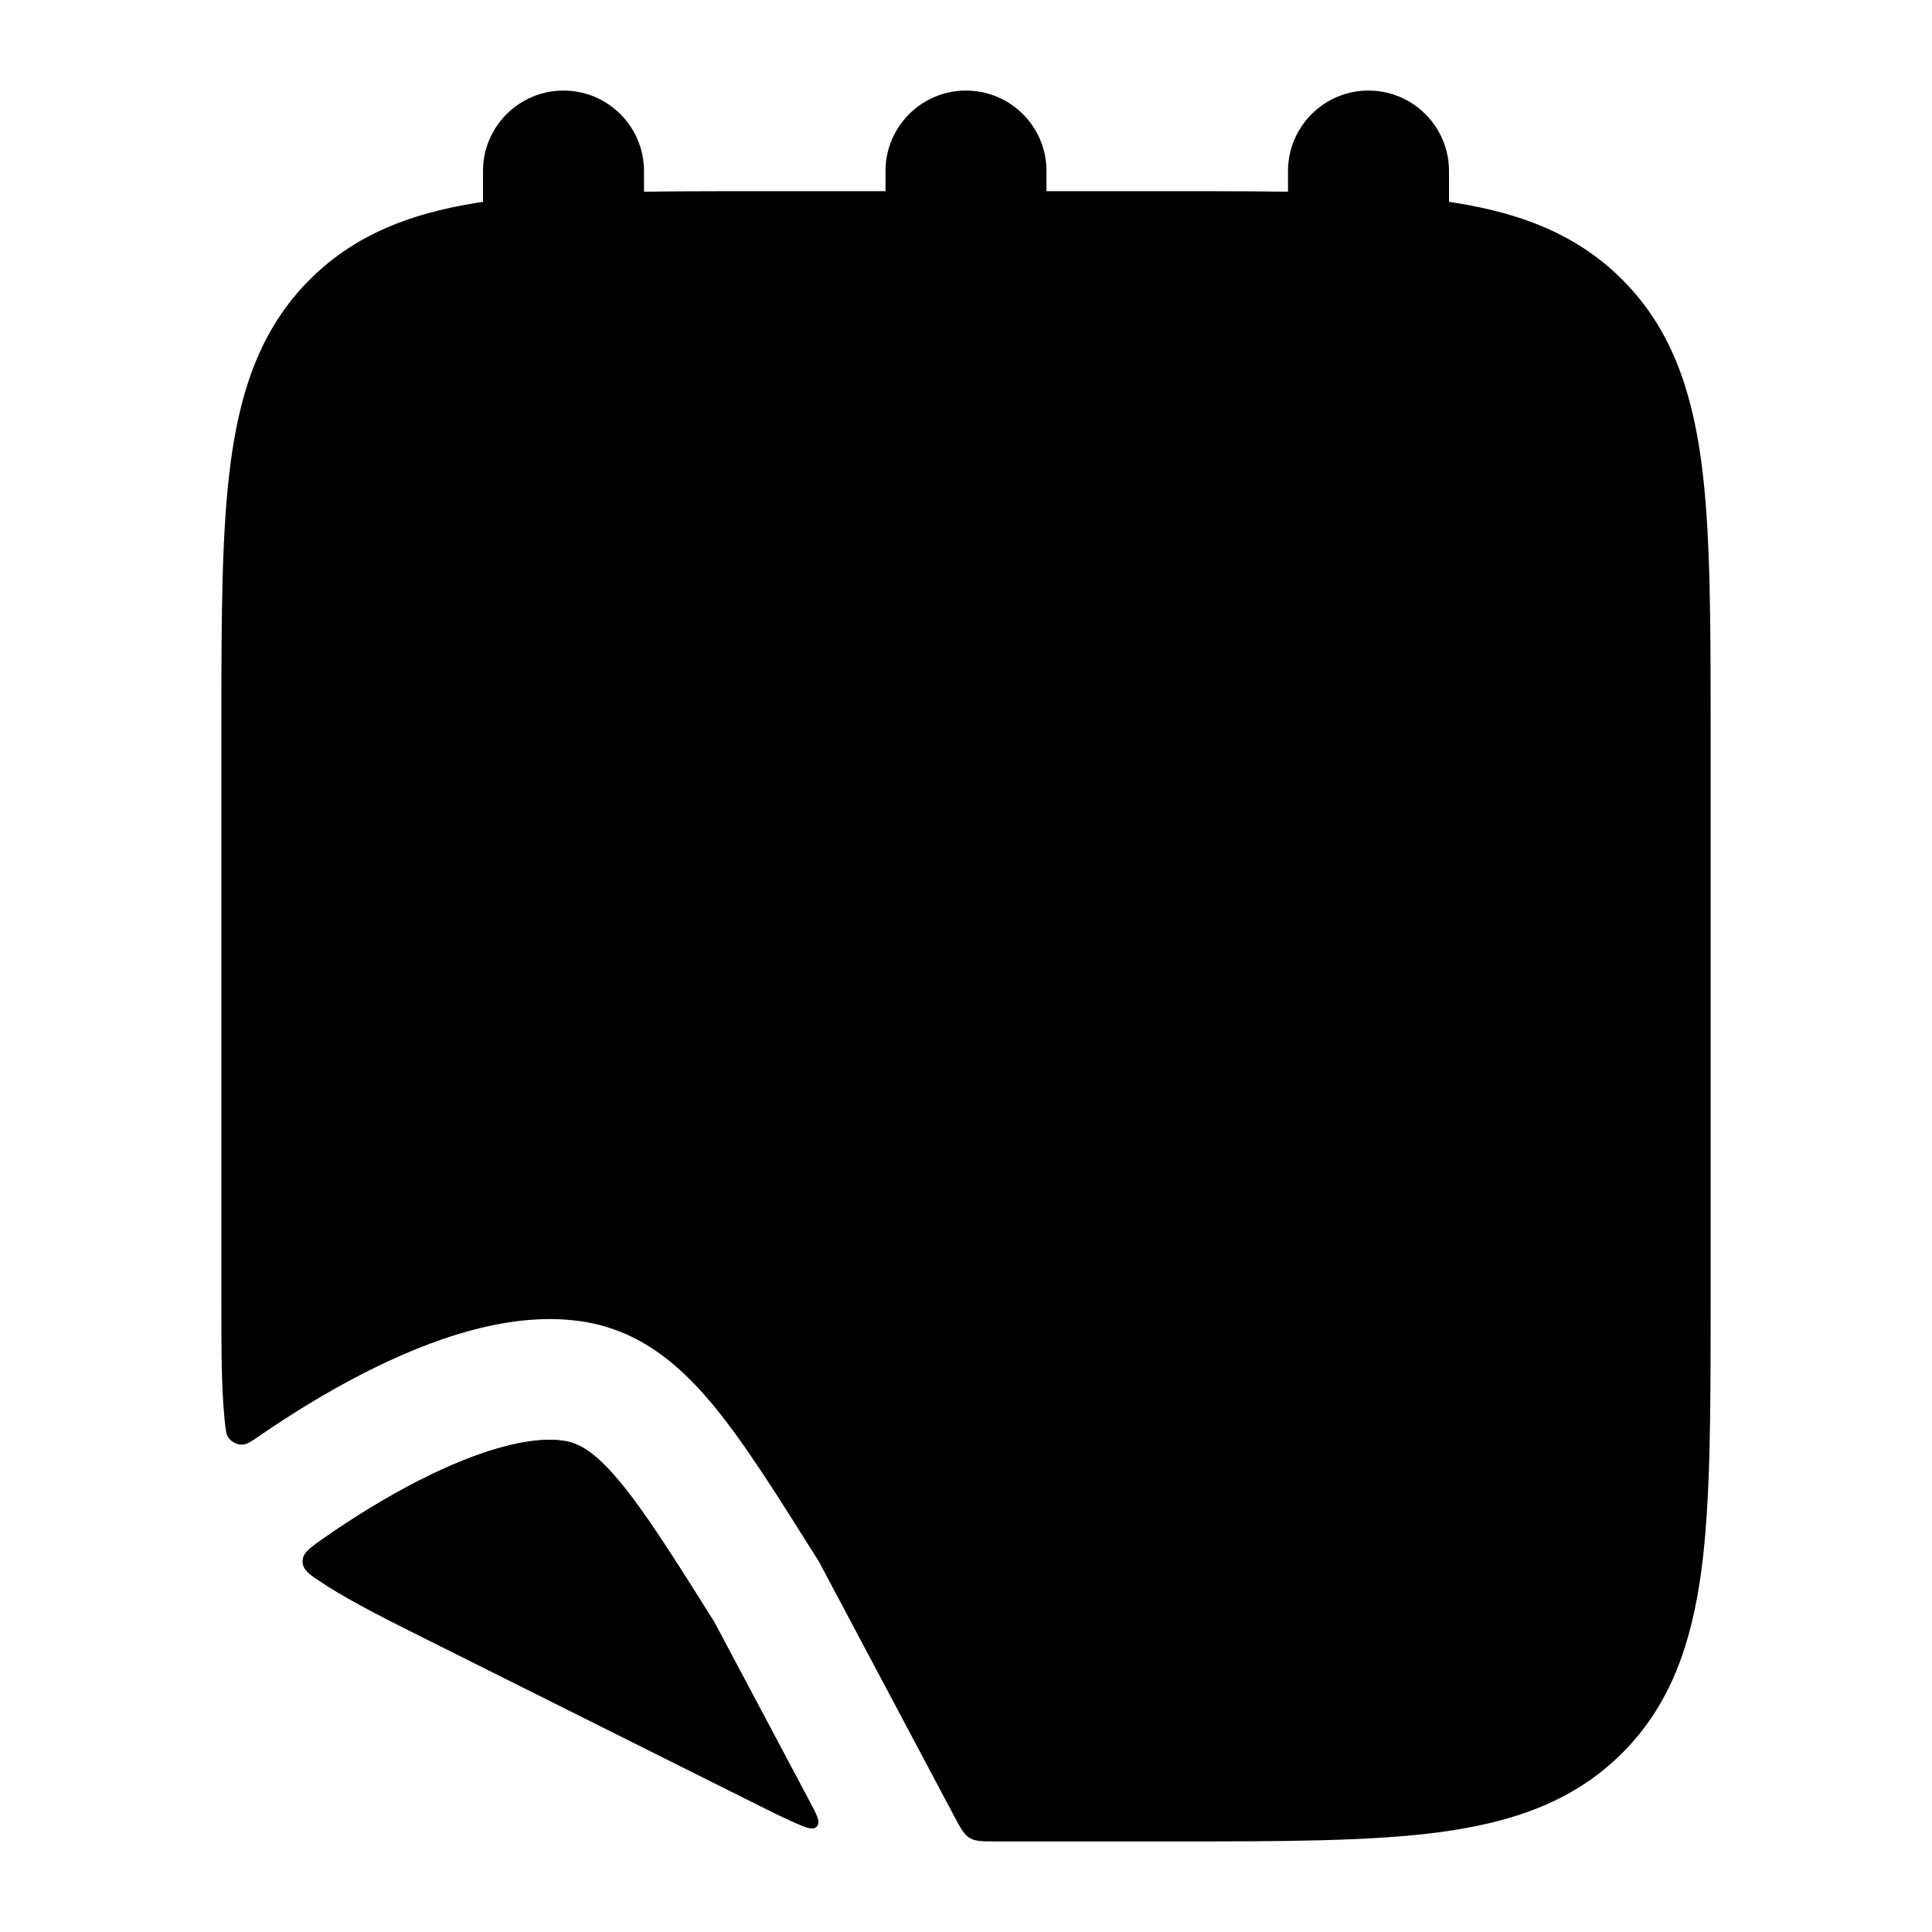 <svg width="24" height="24" viewBox="0 0 24 24" xmlns="http://www.w3.org/2000/svg">
    <g class="pr-icon-bulk-secondary">
        <path class="pr-icon-bulk-primary"     d="M14.555 2.375H9.445C8.078 2.375 6.975 2.375 6.108 2.492C5.208 2.613 4.45 2.871 3.848 3.473C3.246 4.075 2.988 4.833 2.867 5.733C2.75 6.6 2.75 7.703 2.75 9.07V16.19C2.75 16.76 2.75 17.244 2.791 17.644C2.803 17.76 2.809 17.818 2.839 17.861C2.879 17.917 2.953 17.951 3.022 17.945C3.074 17.94 3.127 17.903 3.235 17.829C3.623 17.562 4.061 17.292 4.516 17.059C5.333 16.642 6.369 16.259 7.293 16.426C7.946 16.544 8.421 16.933 8.835 17.426C9.228 17.894 9.637 18.546 10.127 19.326L10.171 19.395L11.851 22.557C11.933 22.712 11.974 22.789 12.046 22.832C12.117 22.875 12.205 22.875 12.38 22.875H14.555C15.922 22.875 17.025 22.875 17.892 22.759C18.792 22.637 19.55 22.379 20.152 21.777C20.754 21.175 21.012 20.417 21.134 19.517C21.25 18.65 21.25 17.547 21.25 16.18V9.07C21.25 7.703 21.25 6.6 21.134 5.733C21.012 4.833 20.754 4.075 20.152 3.473C19.55 2.871 18.792 2.613 17.892 2.492C17.025 2.375 15.922 2.375 14.555 2.375Z"     />
        <path class="pr-icon-bulk-primary"     d="M9.84 22.626C10.011 22.702 10.097 22.74 10.145 22.688C10.194 22.636 10.148 22.549 10.057 22.377L8.872 20.147C8.353 19.321 8.002 18.766 7.686 18.39C7.381 18.027 7.191 17.932 7.027 17.902C6.622 17.829 5.973 17.999 5.198 18.395C4.788 18.605 4.387 18.854 4.037 19.098C3.851 19.227 3.759 19.292 3.76 19.399C3.762 19.505 3.853 19.564 4.035 19.681C4.043 19.687 4.052 19.692 4.061 19.698C4.4 19.914 4.833 20.13 5.343 20.385L9.376 22.401C9.544 22.485 9.695 22.561 9.84 22.626Z"     />
    </g>
    <path class="pr-icon-bulk-primary" d="M9.84 22.627C10.011 22.703 10.096 22.741 10.145 22.689C10.193 22.637 10.148 22.55 10.056 22.378L8.871 20.148C8.352 19.322 8.001 18.767 7.685 18.391C7.381 18.028 7.19 17.933 7.026 17.903C6.621 17.83 5.972 18 5.197 18.396C4.787 18.606 4.387 18.855 4.036 19.099C3.851 19.228 3.758 19.293 3.76 19.399C3.762 19.506 3.852 19.565 4.034 19.682C4.043 19.688 4.051 19.693 4.06 19.699C4.399 19.915 4.832 20.131 5.342 20.386L9.375 22.402C9.543 22.486 9.694 22.562 9.84 22.627Z" />
    <path class="pr-icon-bulk-primary" fill-rule="evenodd" clip-rule="evenodd" d="M7 1.125C7.552 1.125 8 1.573 8 2.125V4.125C8 4.677 7.552 5.125 7 5.125C6.448 5.125 6 4.677 6 4.125V2.125C6 1.573 6.448 1.125 7 1.125ZM12 1.125C12.552 1.125 13 1.573 13 2.125V4.125C13 4.677 12.552 5.125 12 5.125C11.448 5.125 11 4.677 11 4.125V2.125C11 1.573 11.448 1.125 12 1.125ZM17 1.125C17.552 1.125 18 1.573 18 2.125V4.125C18 4.677 17.552 5.125 17 5.125C16.448 5.125 16 4.677 16 4.125V2.125C16 1.573 16.448 1.125 17 1.125Z" />
    <path class="pr-icon-bulk-primary" fill-rule="evenodd" clip-rule="evenodd" d="M7.25 9.125C7.25 8.711 7.586 8.375 8 8.375H12C12.414 8.375 12.75 8.711 12.75 9.125C12.75 9.539 12.414 9.875 12 9.875H8C7.586 9.875 7.25 9.539 7.25 9.125ZM7.25 14.125C7.25 13.711 7.586 13.375 8 13.375H16C16.414 13.375 16.75 13.711 16.75 14.125C16.75 14.539 16.414 14.875 16 14.875H8C7.586 14.875 7.25 14.539 7.25 14.125Z" />
</svg>
